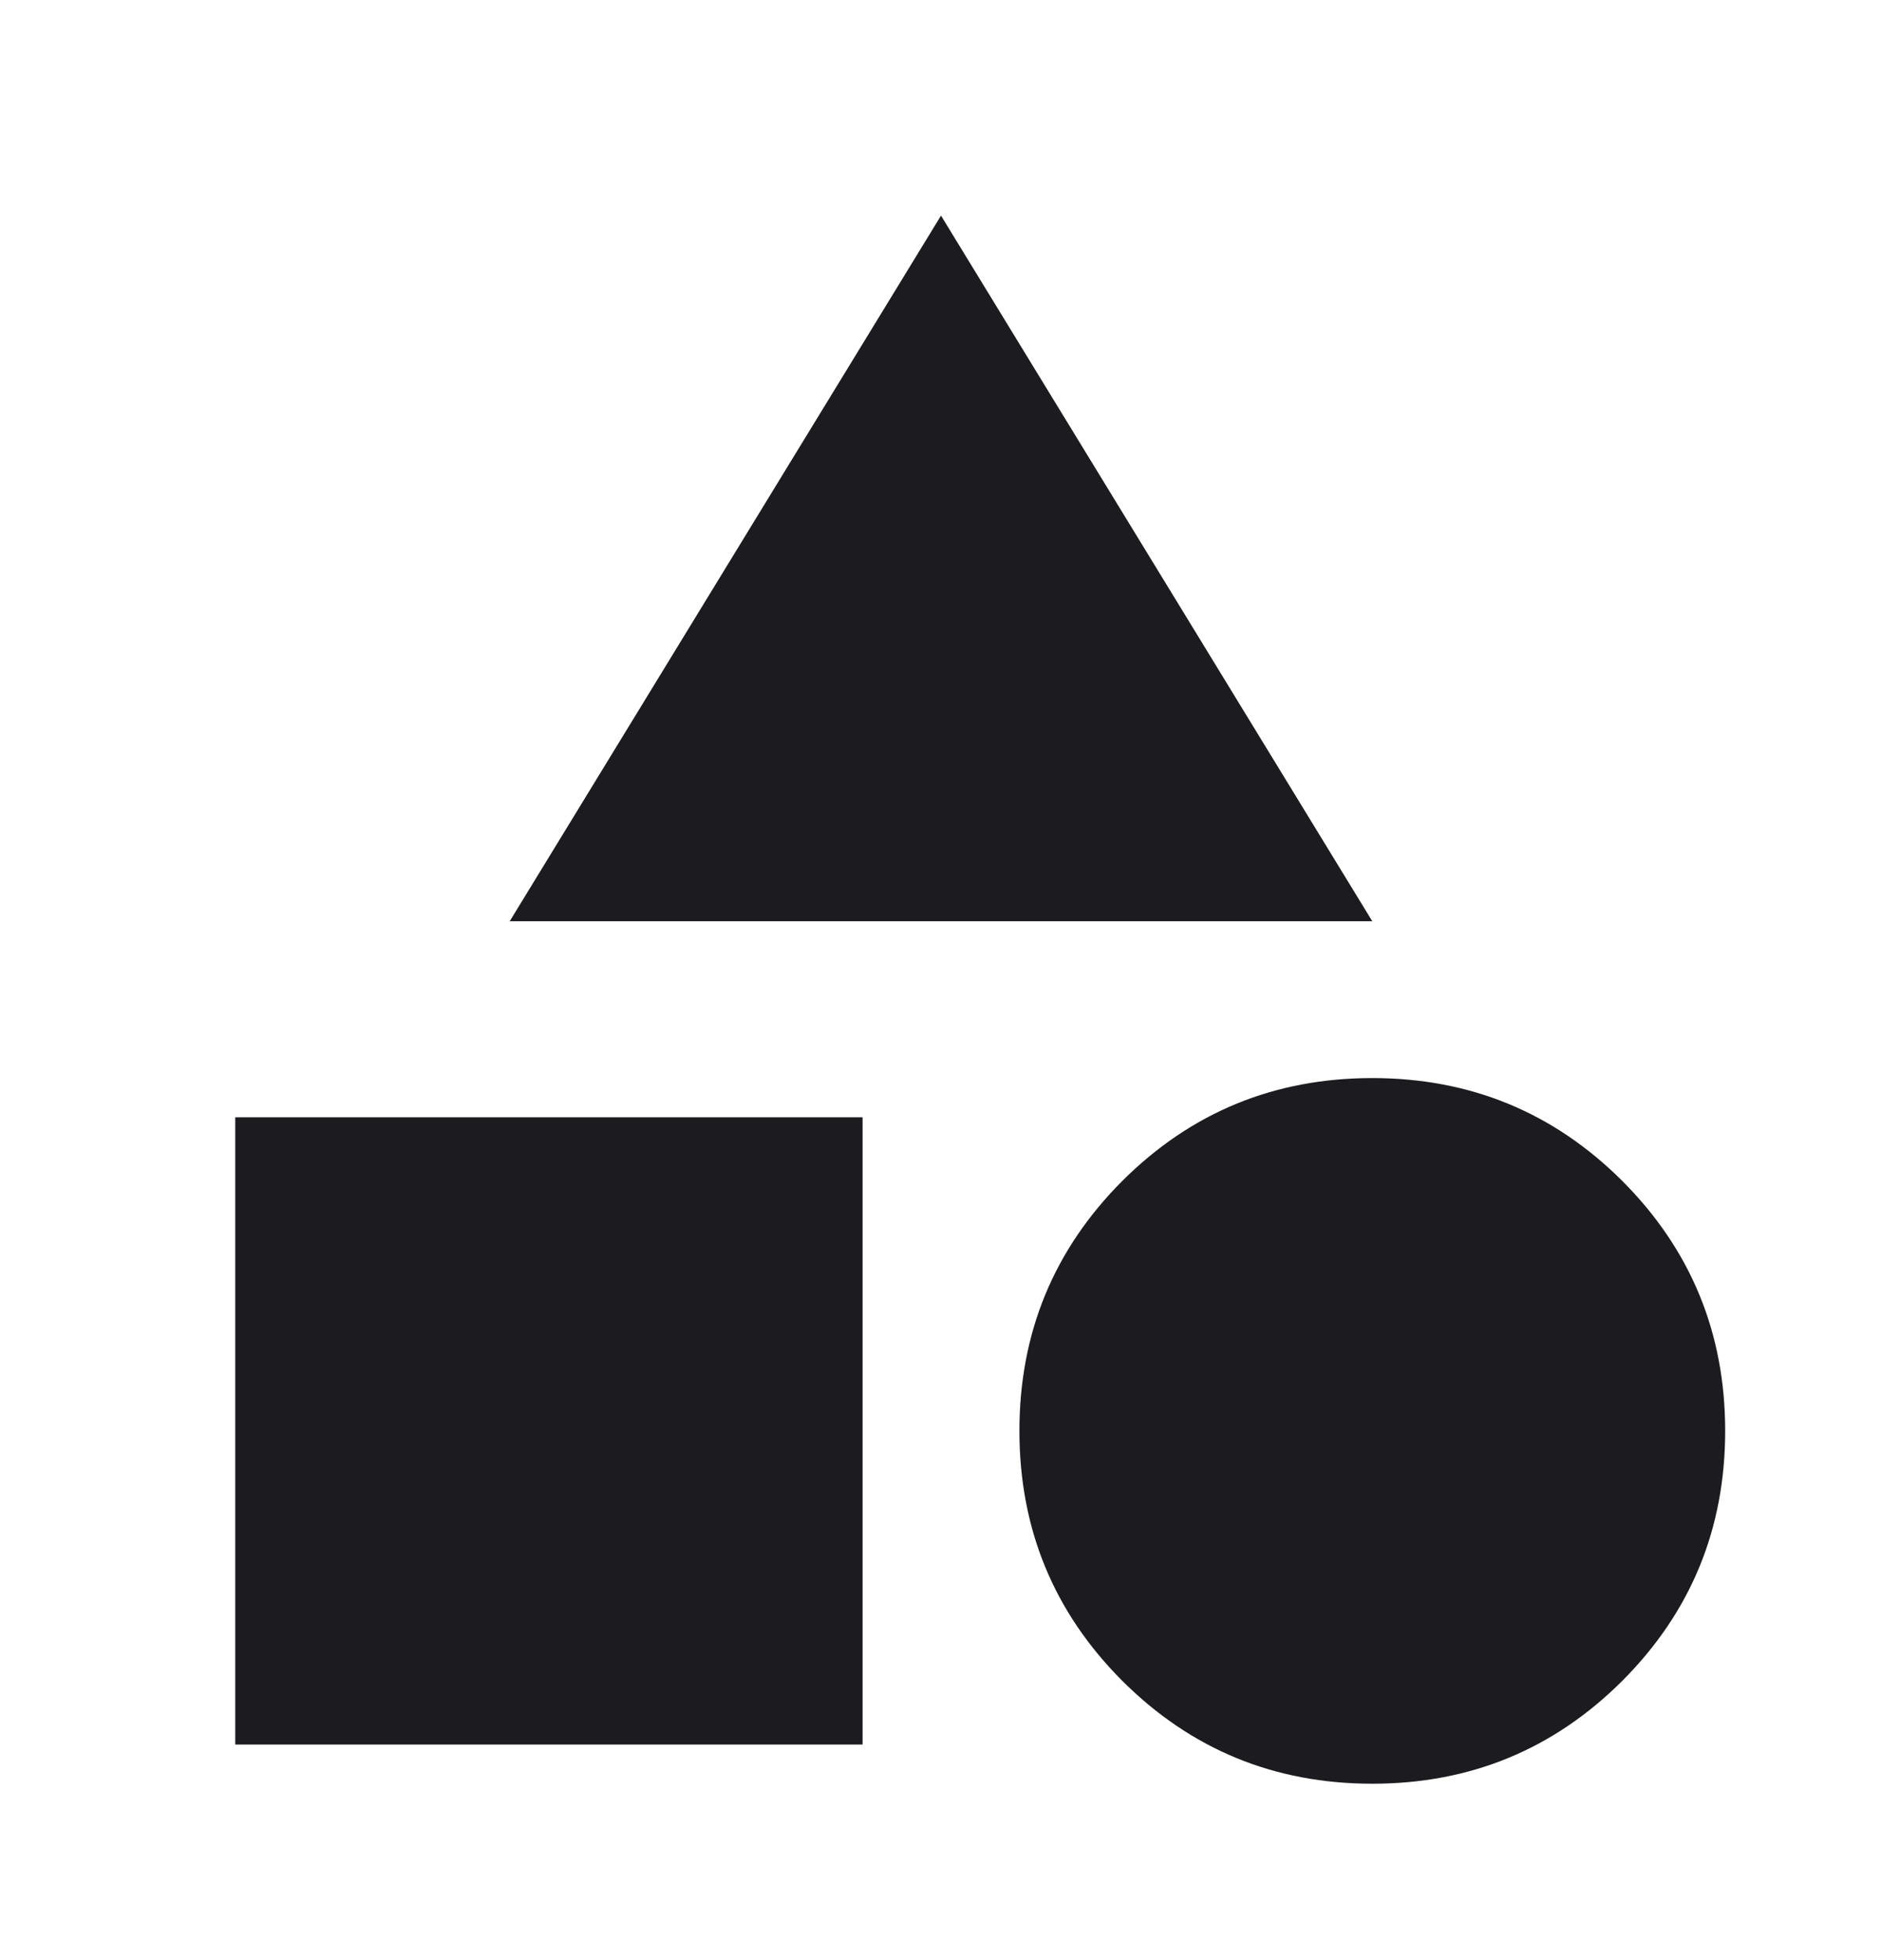 <svg width="24" height="25" viewBox="0 0 24 25" fill="none" xmlns="http://www.w3.org/2000/svg">
  <mask id="mask0_2741_1027" style="mask-type:alpha" maskUnits="userSpaceOnUse" x="0" y="0" width="24" height="25">
    <rect y="0.75" width="24" height="24" fill="#D9D9D9" />
  </mask>
  <g mask="url(#mask0_2741_1027)">
    <path
      d="M6.5 11.75L12 2.75L17.5 11.75H6.5ZM17.5 22.75C16.25 22.75 15.188 22.312 14.312 21.438C13.438 20.562 13 19.5 13 18.25C13 17 13.438 15.938 14.312 15.062C15.188 14.188 16.25 13.75 17.5 13.75C18.75 13.75 19.812 14.188 20.688 15.062C21.562 15.938 22 17 22 18.25C22 19.5 21.562 20.562 20.688 21.438C19.812 22.312 18.75 22.75 17.5 22.75ZM3 22.25V14.25H11V22.25H3Z"
      fill="#1C1B1F" />
  </g>
</svg>